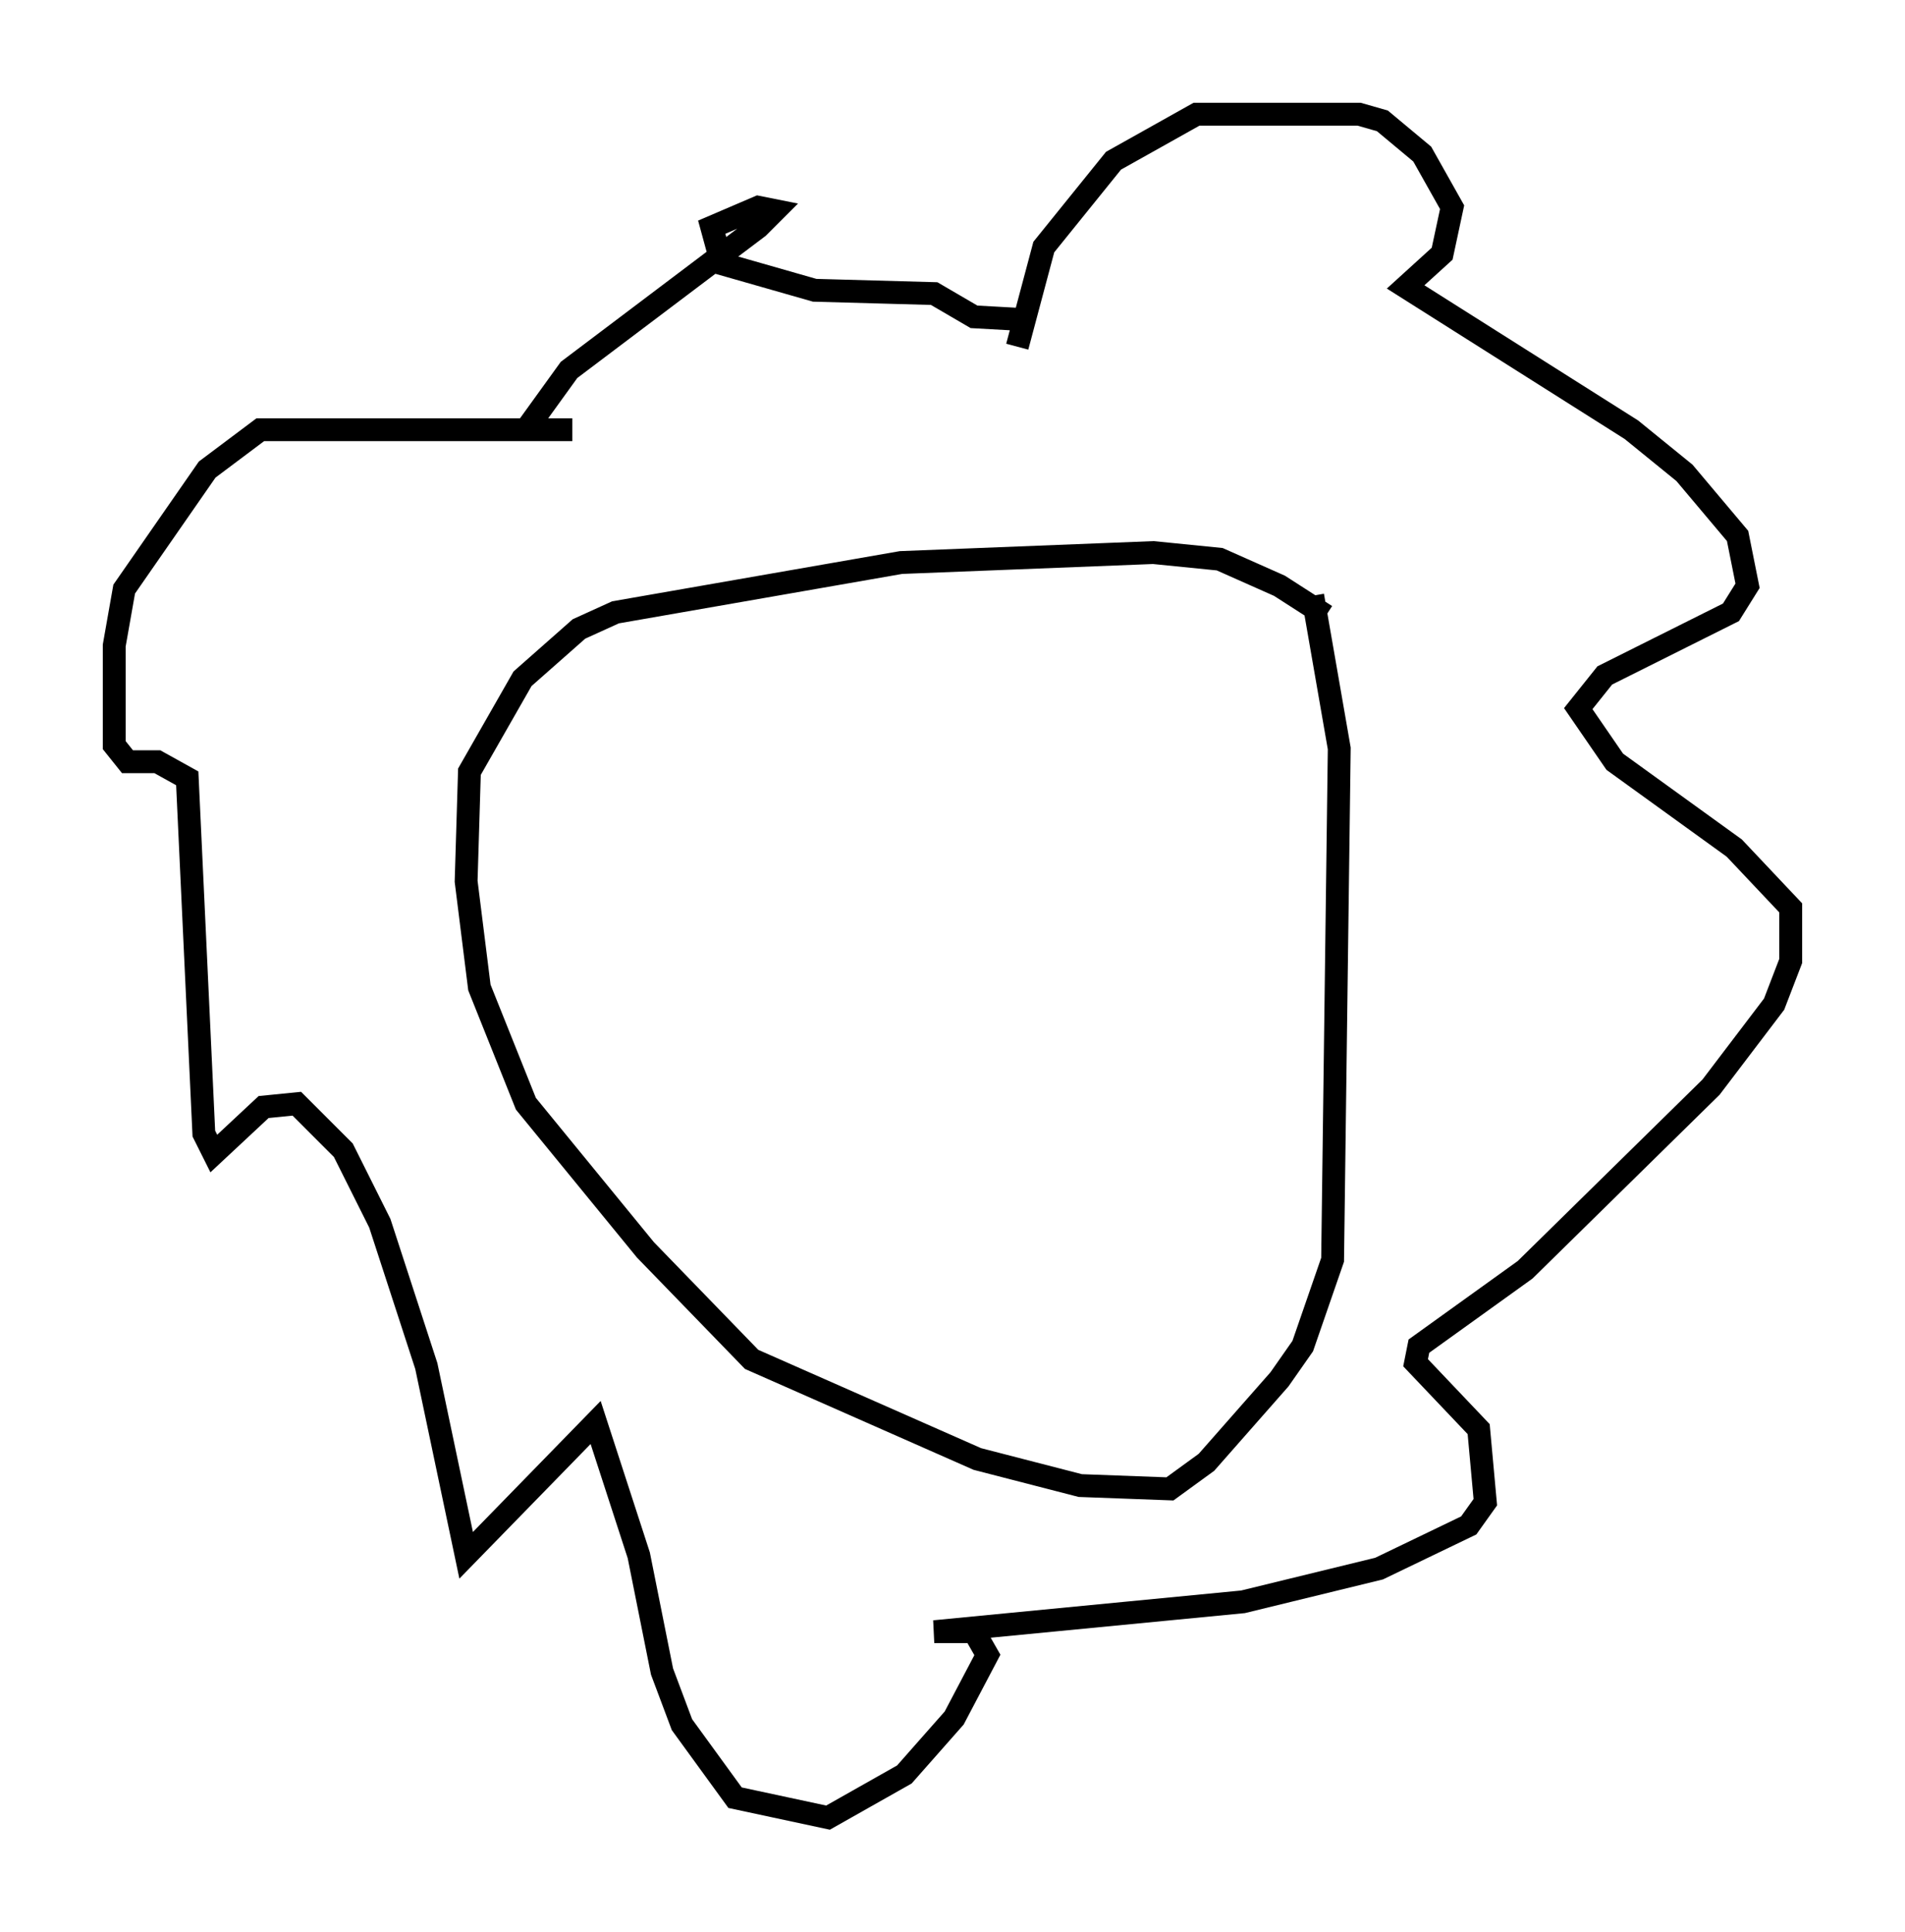 <?xml version="1.0" encoding="utf-8" ?>
<svg baseProfile="full" height="84.514" version="1.1" width="83.352" xmlns="http://www.w3.org/2000/svg" xmlns:ev="http://www.w3.org/2001/xml-events" xmlns:xlink="http://www.w3.org/1999/xlink"><defs /><rect fill="white" height="84.514" width="83.352" x="0" y="0" /><path d="M58.452, 29.112 m-0.436, -2.179 l-2.034, -1.307 -2.615, -1.162 l-2.905, -0.291 -11.039, 0.436 l-12.492, 2.179 -1.598, 0.726 l-2.469, 2.179 -2.324, 4.067 l-0.145, 4.793 0.581, 4.648 l2.034, 5.084 5.229, 6.391 l4.648, 4.793 9.877, 4.358 l4.503, 1.162 3.922, 0.145 l1.598, -1.162 3.196, -3.631 l1.017, -1.453 1.307, -3.777 l0.291, -22.369 -1.162, -6.682 m-12.927, -10.894 l1.162, -4.358 3.05, -3.777 l3.631, -2.034 7.117, 0.0 l1.017, 0.291 1.743, 1.453 l1.307, 2.324 -0.436, 2.034 l-1.598, 1.453 9.877, 6.246 l2.324, 1.888 2.324, 2.76 l0.436, 2.179 -0.726, 1.162 l-5.52, 2.76 -1.162, 1.453 l1.598, 2.324 5.229, 3.777 l2.469, 2.615 0.0, 2.324 l-0.726, 1.888 -2.76, 3.631 l-8.134, 7.989 -4.648, 3.341 l-0.145, 0.726 2.76, 2.905 l0.291, 3.196 -0.726, 1.017 l-3.922, 1.888 -5.955, 1.453 l-13.508, 1.307 1.743, 0.0 l0.581, 1.017 -1.453, 2.76 l-2.179, 2.469 -3.341, 1.888 l-4.067, -0.872 -2.324, -3.196 l-0.872, -2.324 -1.017, -5.084 l-1.888, -5.81 -5.665, 5.81 l-1.743, -8.279 -2.034, -6.246 l-1.598, -3.196 -2.034, -2.034 l-1.453, 0.145 -2.179, 2.034 l-0.436, -0.872 -0.726, -15.542 l-1.307, -0.726 -1.307, 0.0 l-0.581, -0.726 0.0, -4.358 l0.436, -2.469 3.631, -5.229 l2.324, -1.743 13.654, 0.0 l-2.034, 0.0 1.888, -2.615 l8.279, -6.246 0.726, -0.726 l-0.726, -0.145 -2.034, 0.872 l0.436, 1.598 4.067, 1.162 l5.229, 0.145 1.743, 1.017 l2.615, 0.145 " fill="none" stroke="black" stroke-width="1" /></svg>